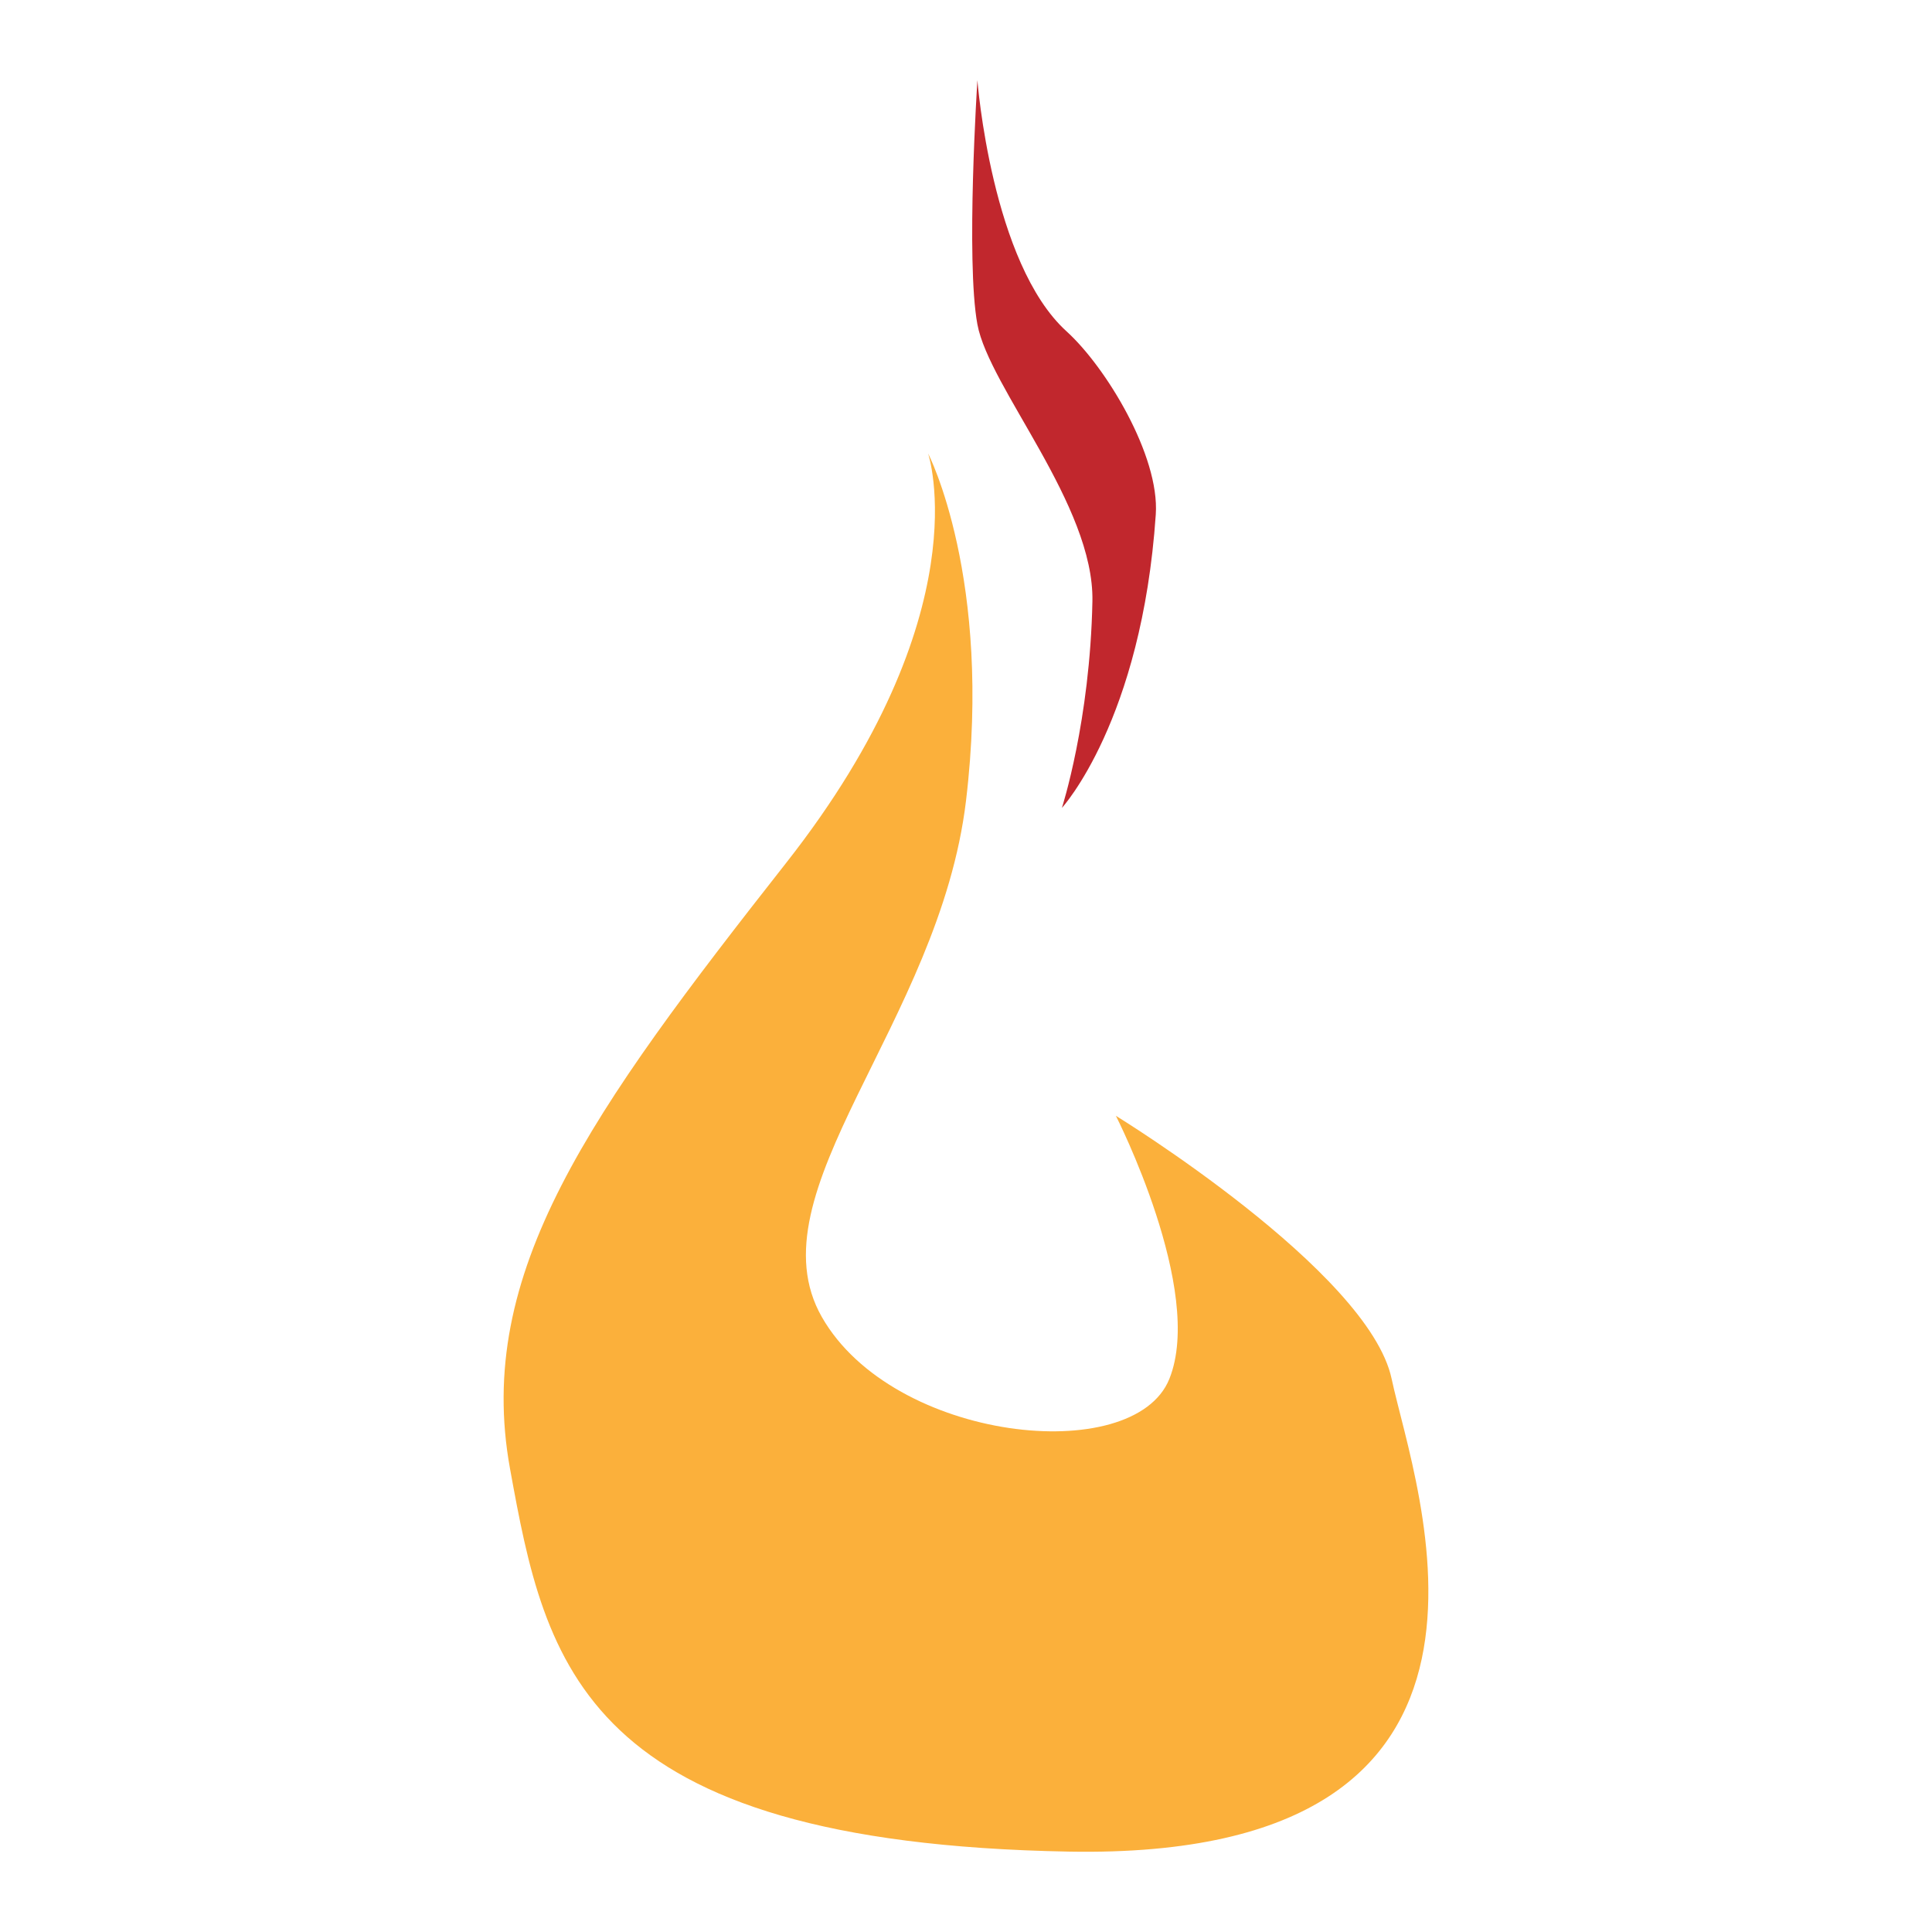 <?xml version="1.0" encoding="utf-8"?>
<!-- Generator: Adobe Illustrator 15.1.0, SVG Export Plug-In . SVG Version: 6.00 Build 0)  -->
<!DOCTYPE svg PUBLIC "-//W3C//DTD SVG 1.1//EN" "http://www.w3.org/Graphics/SVG/1.1/DTD/svg11.dtd">
<svg version="1.1" id="Layer_1" xmlns="http://www.w3.org/2000/svg" xmlns:xlink="http://www.w3.org/1999/xlink" x="0px" y="0px"
	 width="100px" height="100px" viewBox="0 0 100 100" style="enable-background:new 0 0 100 100;" xml:space="preserve">
<style type="text/css">
<![CDATA[
	.st0{fill:#C1272D;}
	.st1{fill:#FBB03B;}
]]>
</style>
<g>
	<path class="st1" d="M50,41.452c-1.382,11.528-11.148,20.265-7.459,26.72c3.689,6.457,16.139,7.784,17.984,3.201
		c1.846-4.584-2.767-13.619-2.767-13.619s13.089,8.029,14.274,13.619c1.185,5.59,8.529,24.928-16.706,24.466
		c-25.235-0.459-27.089-9.683-28.929-19.827s4.154-18.446,14.3-31.356c10.144-12.911,7.341-21.185,7.341-21.185
		S51.381,29.926,50,41.452z"/>
	<path class="st0" d="M50.59,4.153c0,0-0.607,9.354,0,12.636c0.607,3.28,6.051,9.356,5.953,14.336
		c-0.122,6.196-1.579,10.692-1.579,10.692s4.131-4.496,4.859-15.188c0.207-3.033-2.576-7.627-4.617-9.477
		C51.319,13.63,50.59,4.153,50.59,4.153z"/>
</g>
</svg>
